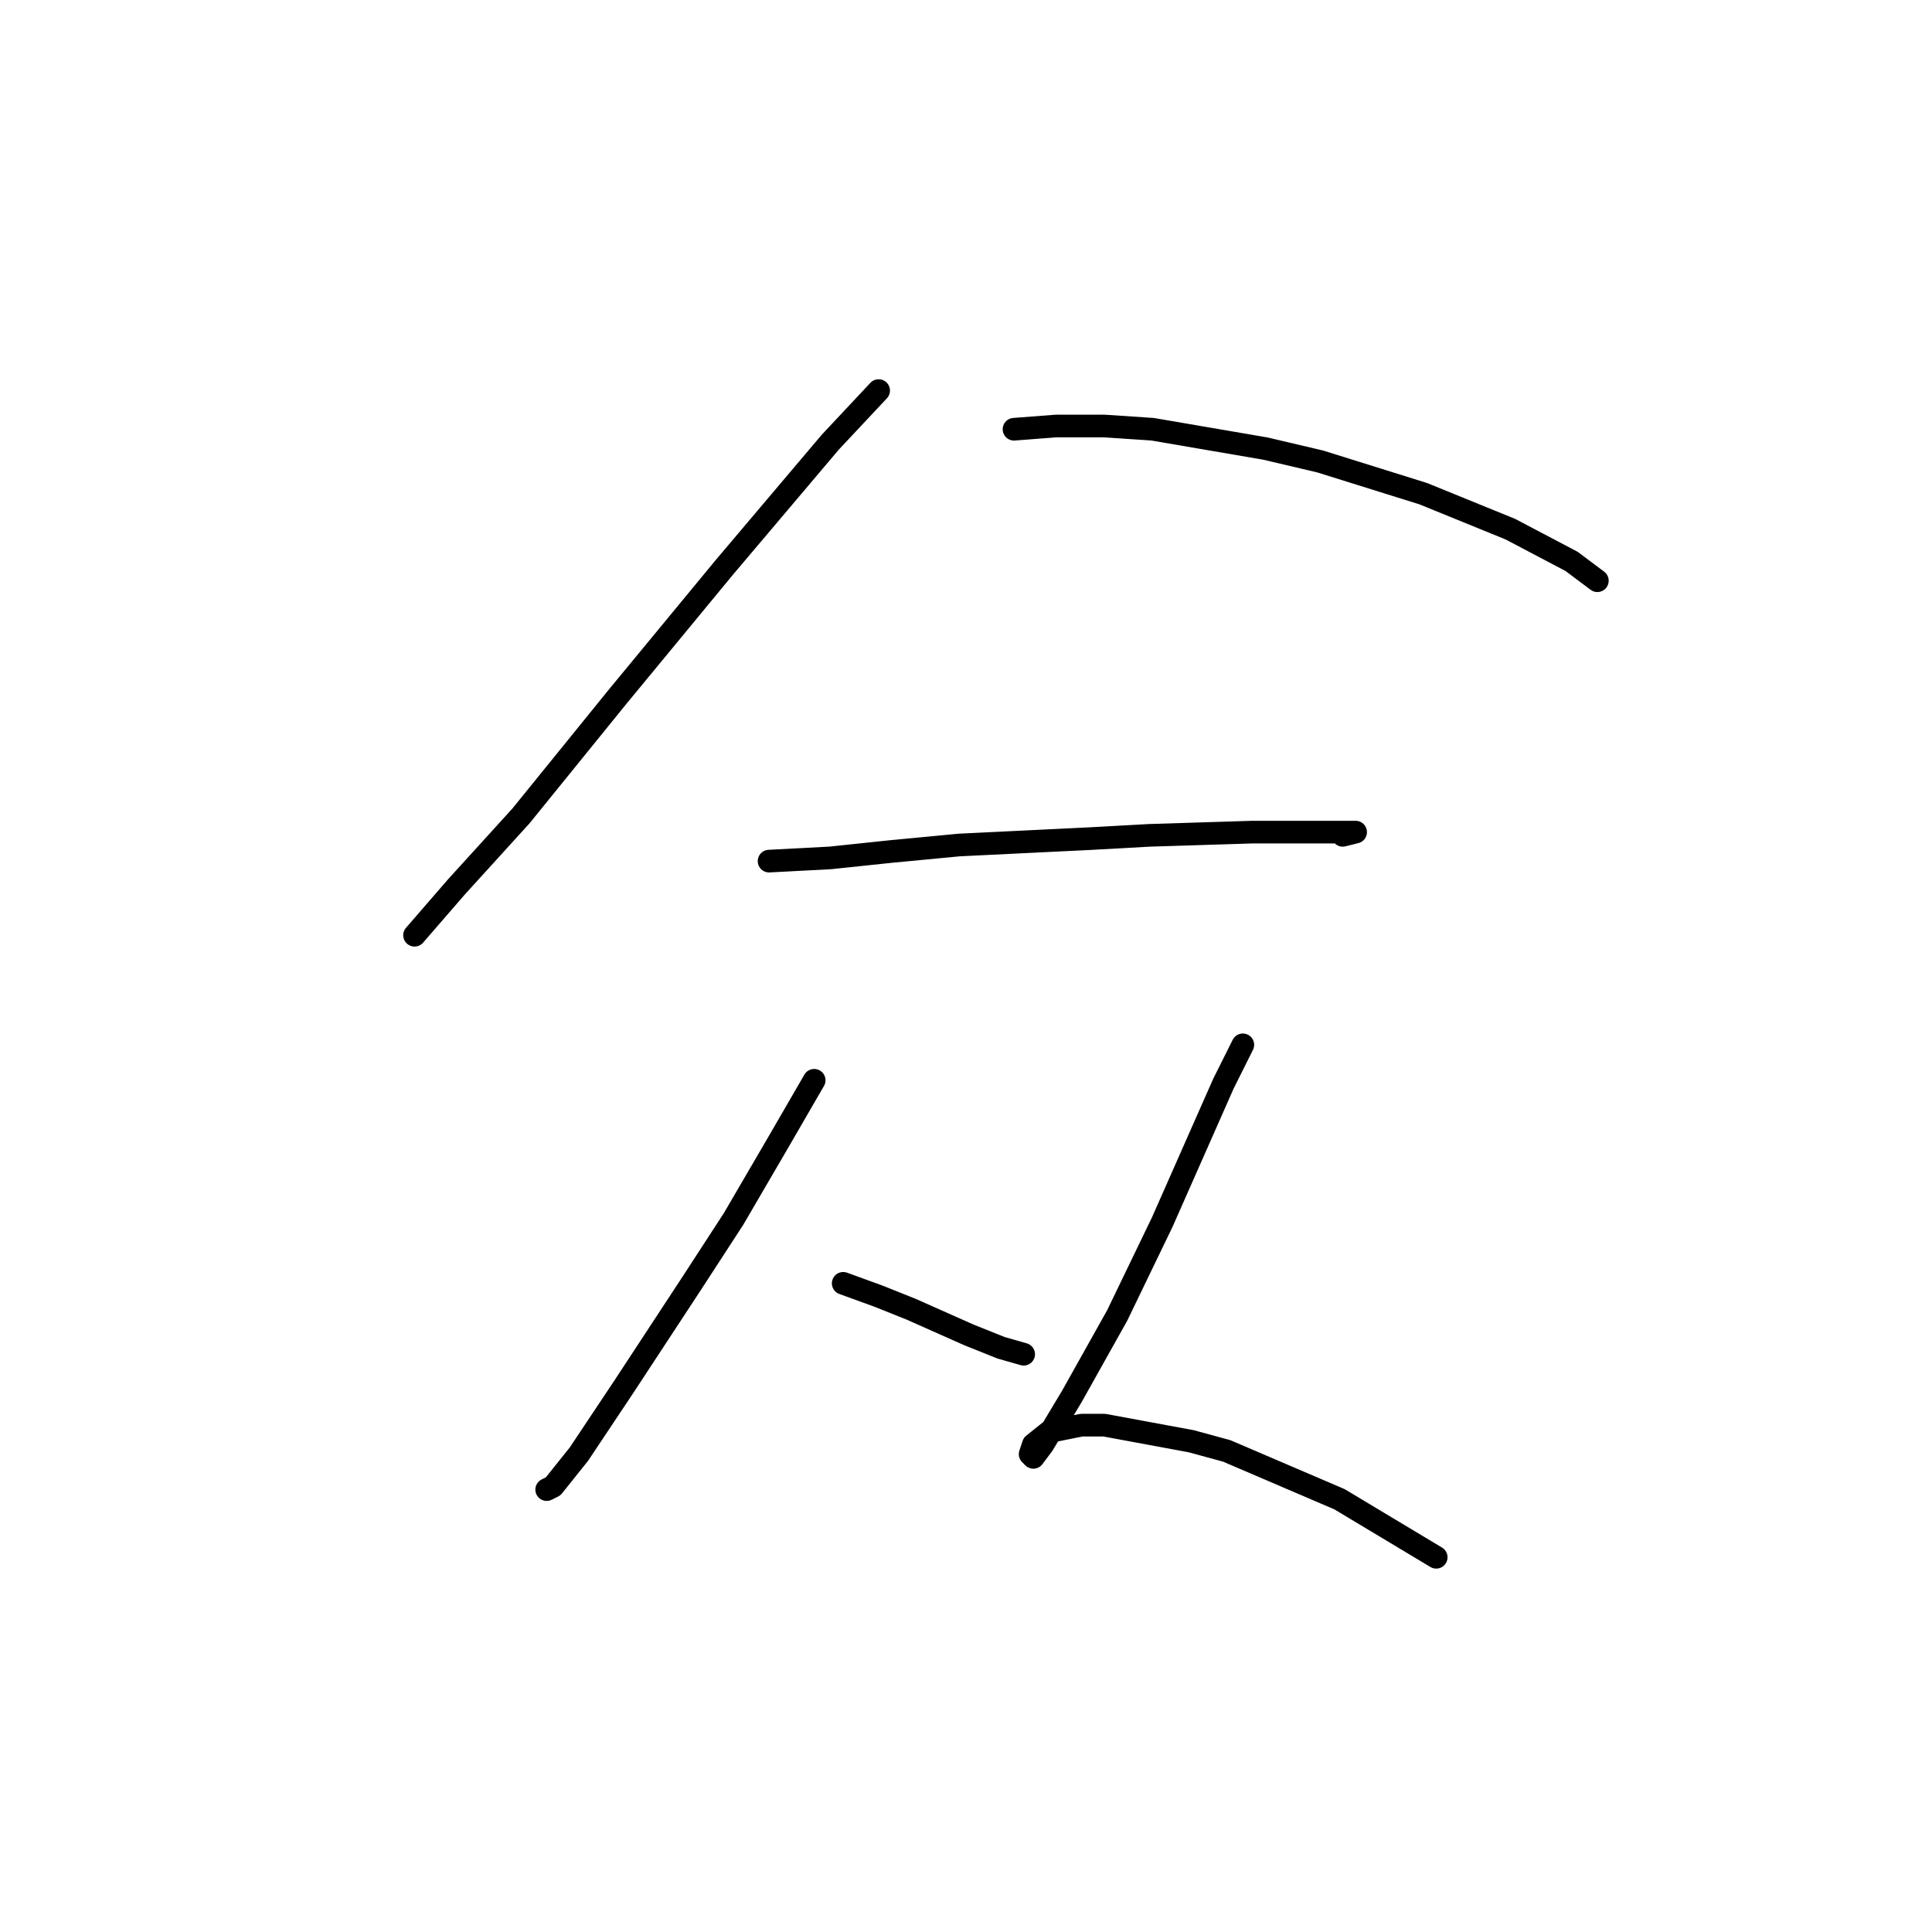 <?xml version="1.0" standalone="no"?>
    <svg width="256" height="256" xmlns="http://www.w3.org/2000/svg" version="1.1">
    <polyline stroke="black" stroke-width="3" stroke-linecap="round" fill="transparent" stroke-linejoin="round" points="116.425 51.753 110.019 58.586 95.926 75.241 81.833 92.323 69.022 108.124 60.48 117.519 54.929 123.925 54.929 123.925 " />
        <polyline stroke="black" stroke-width="3" stroke-linecap="round" fill="transparent" stroke-linejoin="round" points="134.361 56.877 139.913 56.45 146.319 56.45 152.725 56.877 167.672 59.44 174.932 61.148 188.598 65.419 200.128 70.116 208.242 74.387 211.659 76.949 211.659 76.949 " />
        <polyline stroke="black" stroke-width="3" stroke-linecap="round" fill="transparent" stroke-linejoin="round" points="101.905 114.103 110.019 113.676 118.133 112.822 127.101 111.968 144.611 111.114 152.298 110.687 165.964 110.26 174.932 110.26 179.202 110.26 179.629 110.26 177.921 110.687 177.921 110.687 " />
        <polyline stroke="black" stroke-width="3" stroke-linecap="round" fill="transparent" stroke-linejoin="round" points="107.884 143.143 103.186 151.257 97.207 161.506 91.656 170.047 82.687 183.713 76.709 192.681 73.292 196.952 72.438 197.379 72.438 197.379 " />
        <polyline stroke="black" stroke-width="3" stroke-linecap="round" fill="transparent" stroke-linejoin="round" points="111.727 170.047 116.425 171.756 120.695 173.464 128.383 176.88 132.653 178.589 135.642 179.443 135.642 179.443 " />
        <polyline stroke="black" stroke-width="3" stroke-linecap="round" fill="transparent" stroke-linejoin="round" points="164.682 138.445 162.12 143.57 154.006 161.933 148.027 174.318 142.048 184.994 138.205 191.4 136.924 193.109 136.497 192.681 136.924 191.4 139.059 189.692 143.329 188.838 146.319 188.838 157.849 190.973 162.547 192.254 177.494 198.66 190.306 206.347 190.306 206.347 " />
        </svg>
